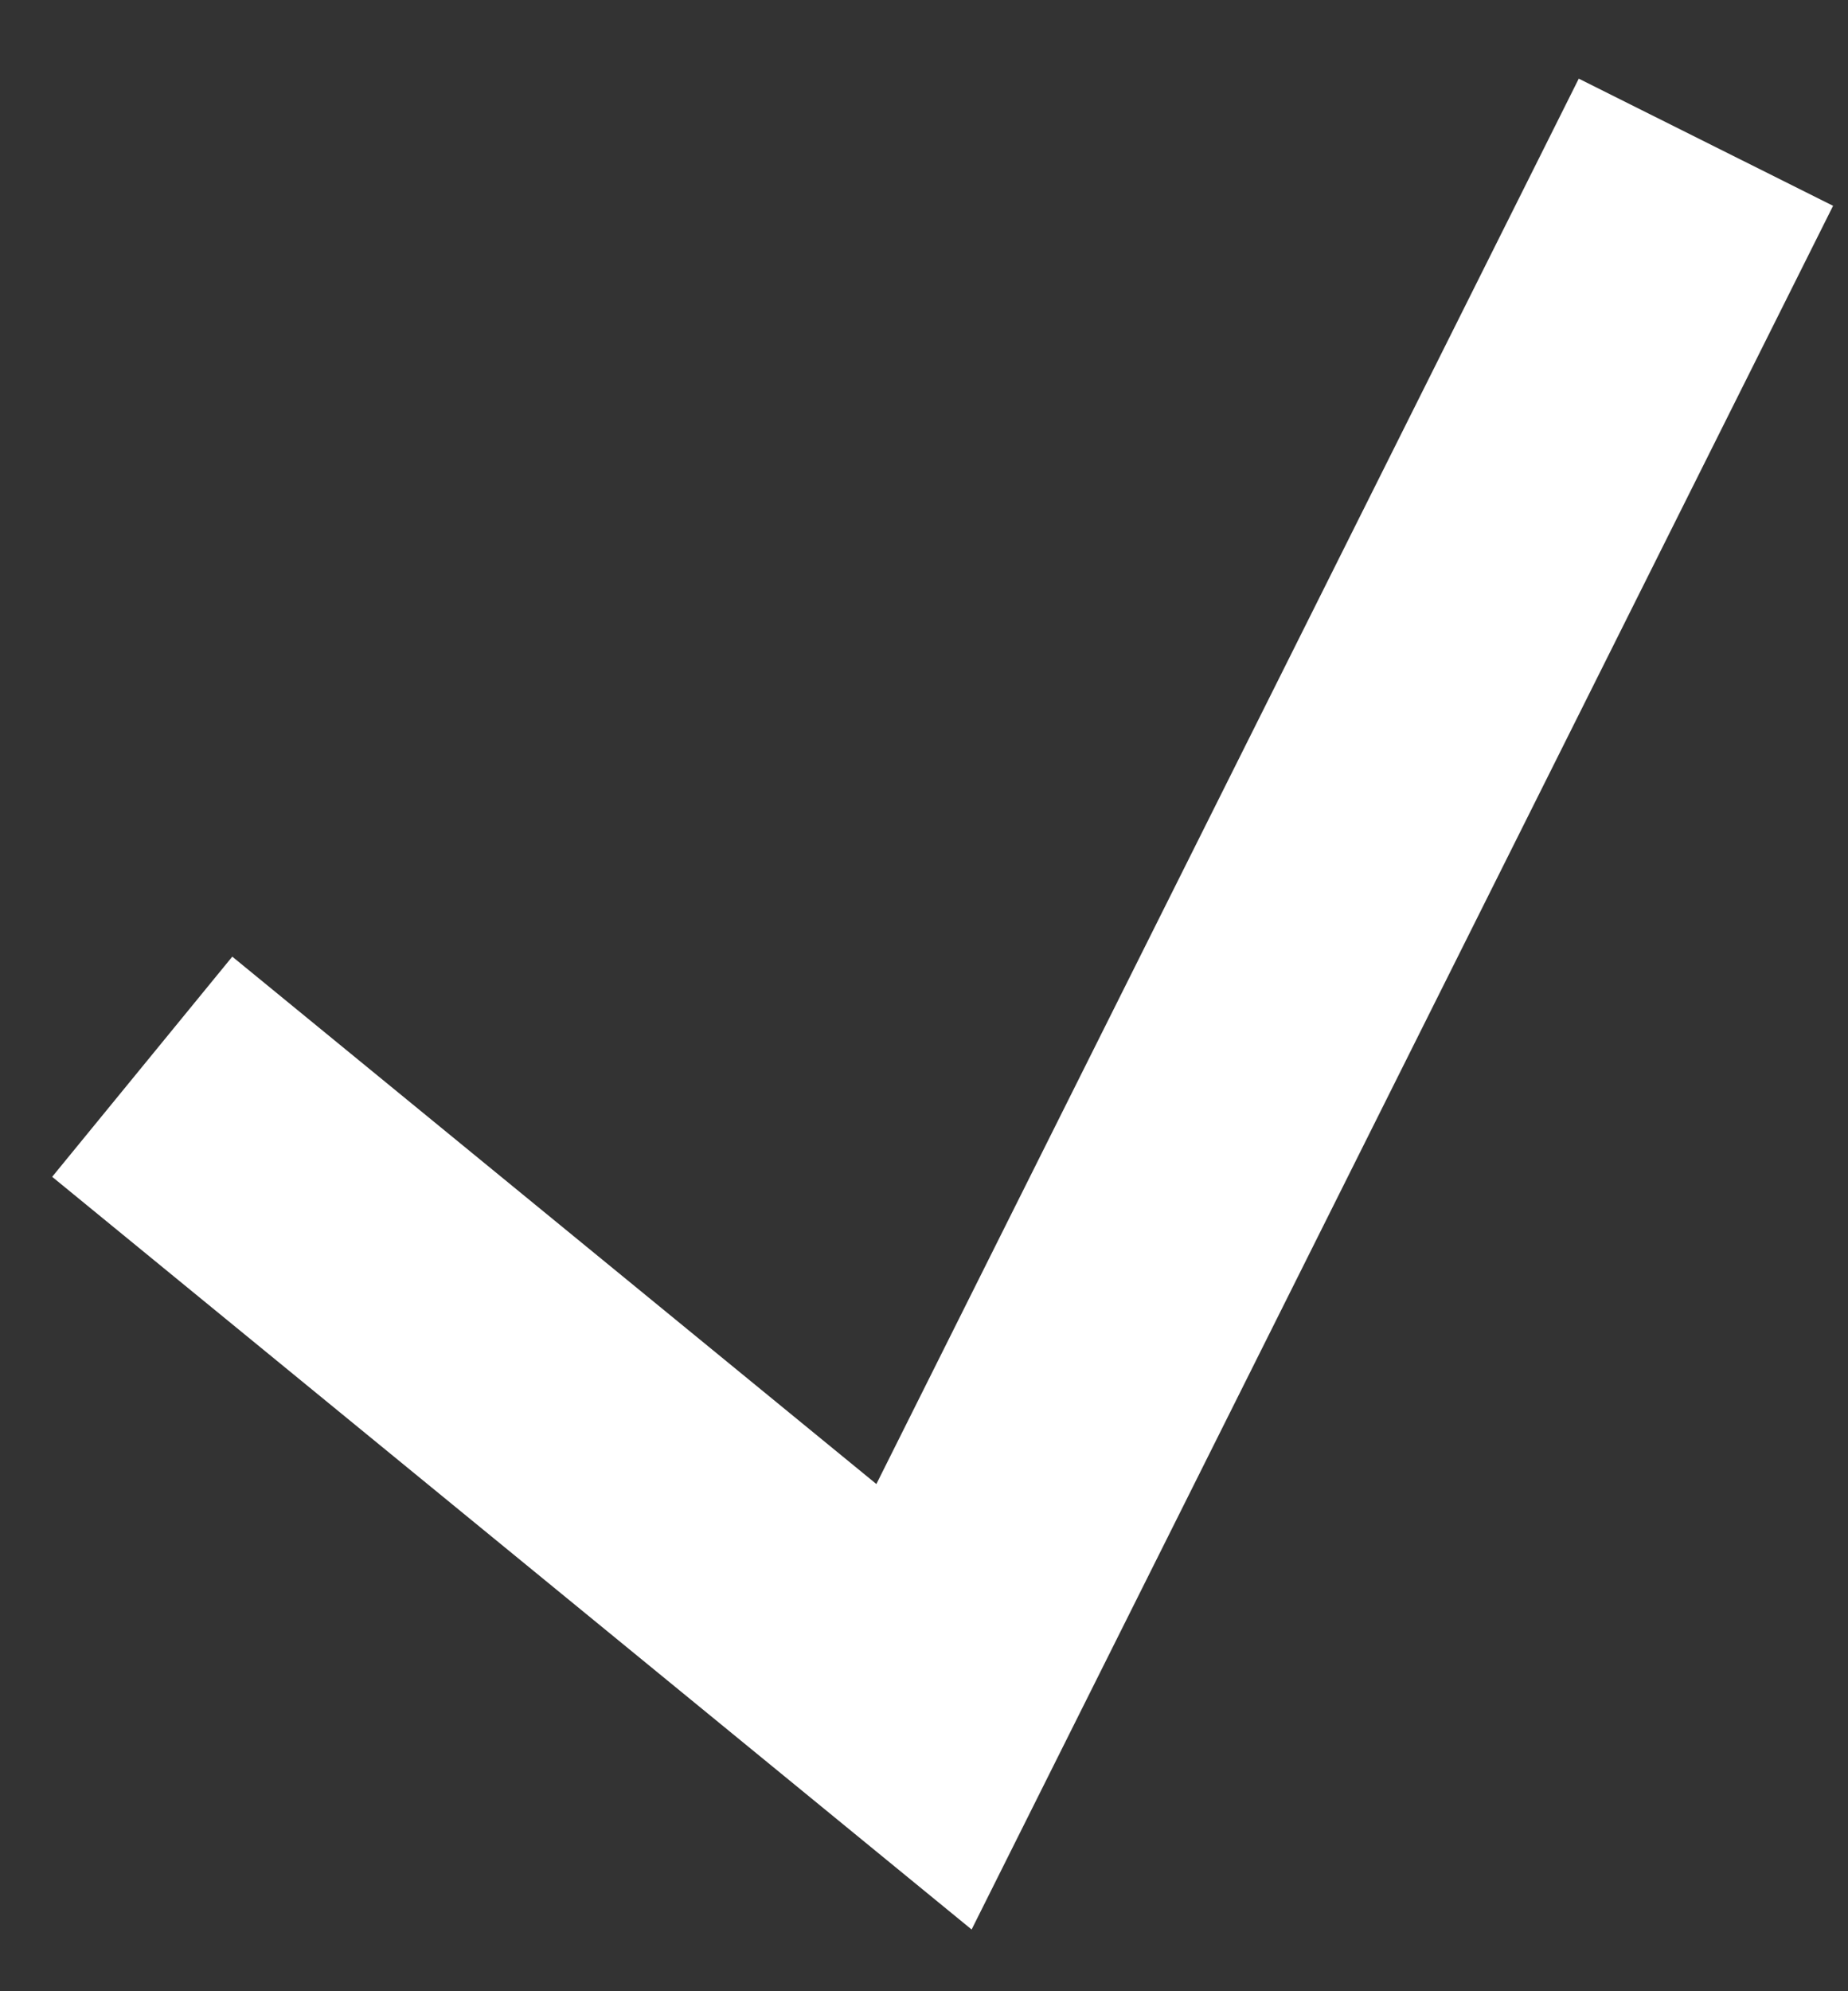 <svg width="13" height="14" viewBox="0 0 13 14" fill="none" xmlns="http://www.w3.org/2000/svg">
<rect x="0" y="0" width="13" height="14" fill="#333333" stroke="none"/>
<path fill-rule="evenodd" clip-rule="evenodd" d="M12.895 1.447L6.835 13.566L0.367 8.274L1.634 6.726L6.165 10.434L11.106 0.553L12.895 1.447Z" fill="white"/>
</svg>
